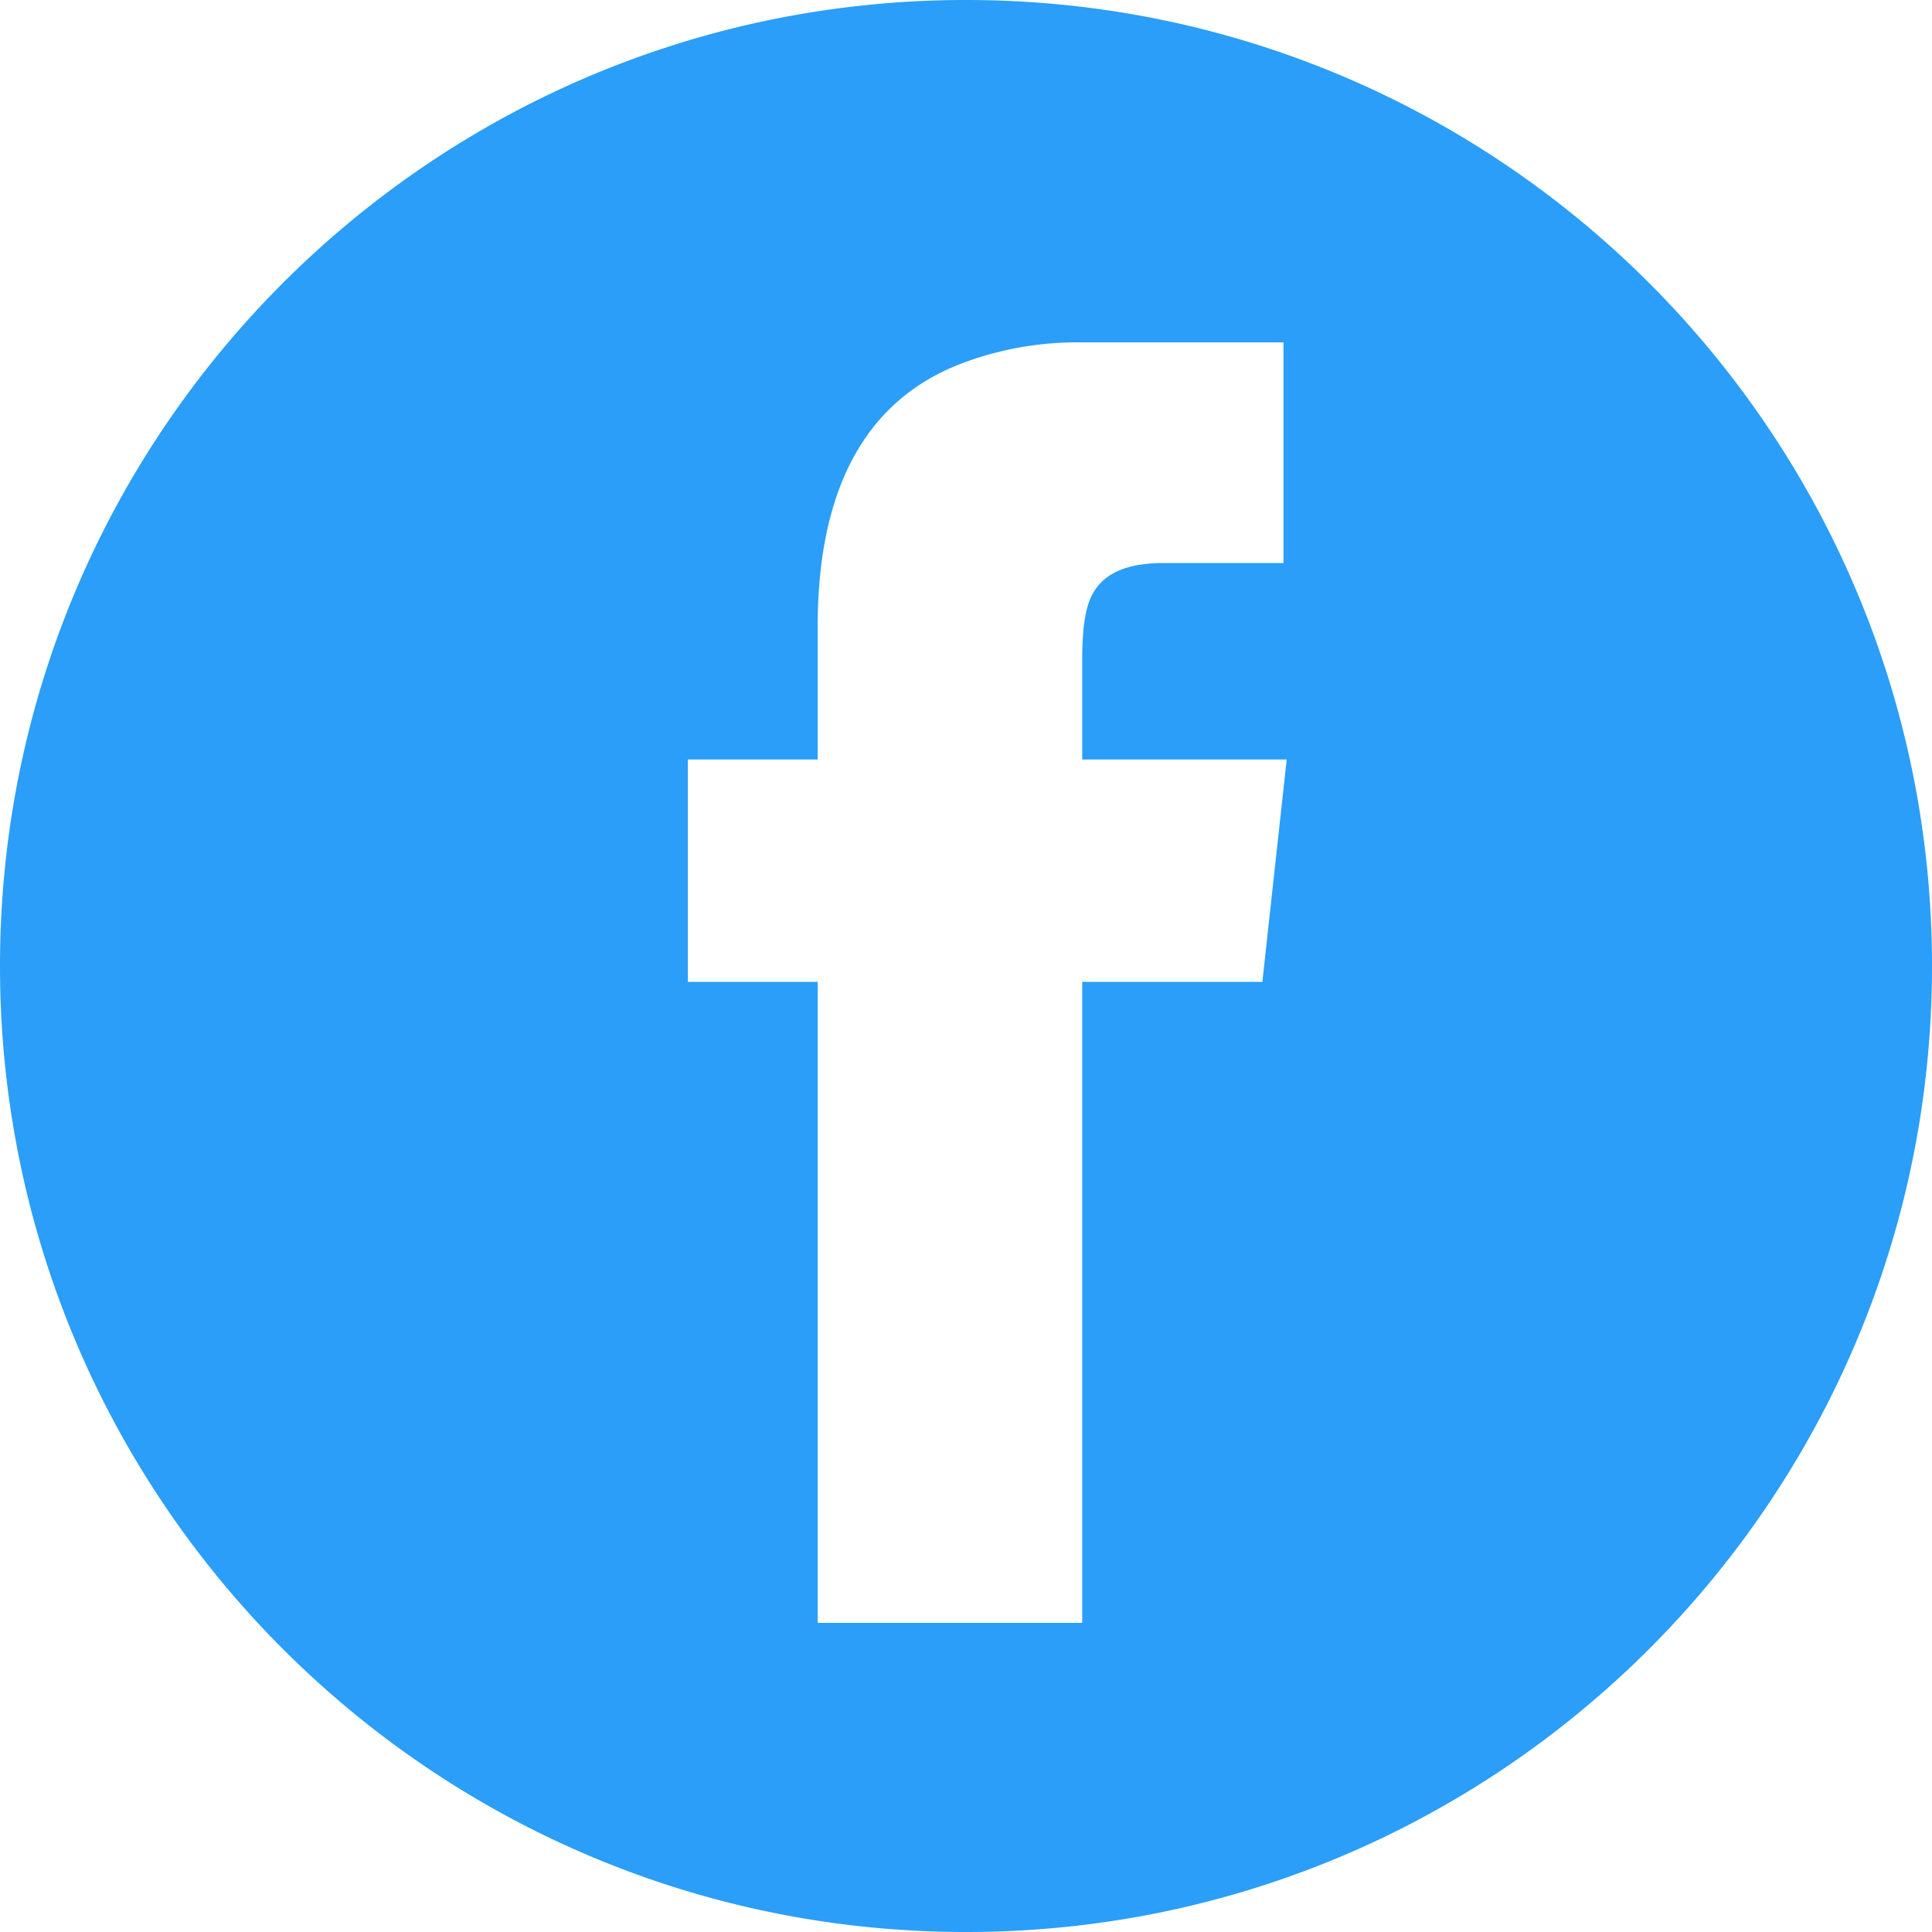 <svg width="30" height="30" viewBox="0 0 30 30" xmlns="http://www.w3.org/2000/svg"><title>facebook_F</title><path d="M15 30c8.284 0 15-6.716 15-15 0-8.284-6.716-15-15-15C6.716 0 0 6.716 0 15c0 8.284 6.716 15 15 15zm1.805-24.683a5.04 5.04 0 0 0-1.94.353c-1.437.58-2.168 1.94-2.168 4.057v2.067h-2.016v3.452h2.016V25.2h4.108v-9.954h2.797l.378-3.452h-3.175V10.23c0-.479.05-.831.176-1.033.177-.302.53-.454 1.084-.454h1.865V5.317h-3.125z" fill="#2A9EF9" fill-rule="evenodd"/></svg>